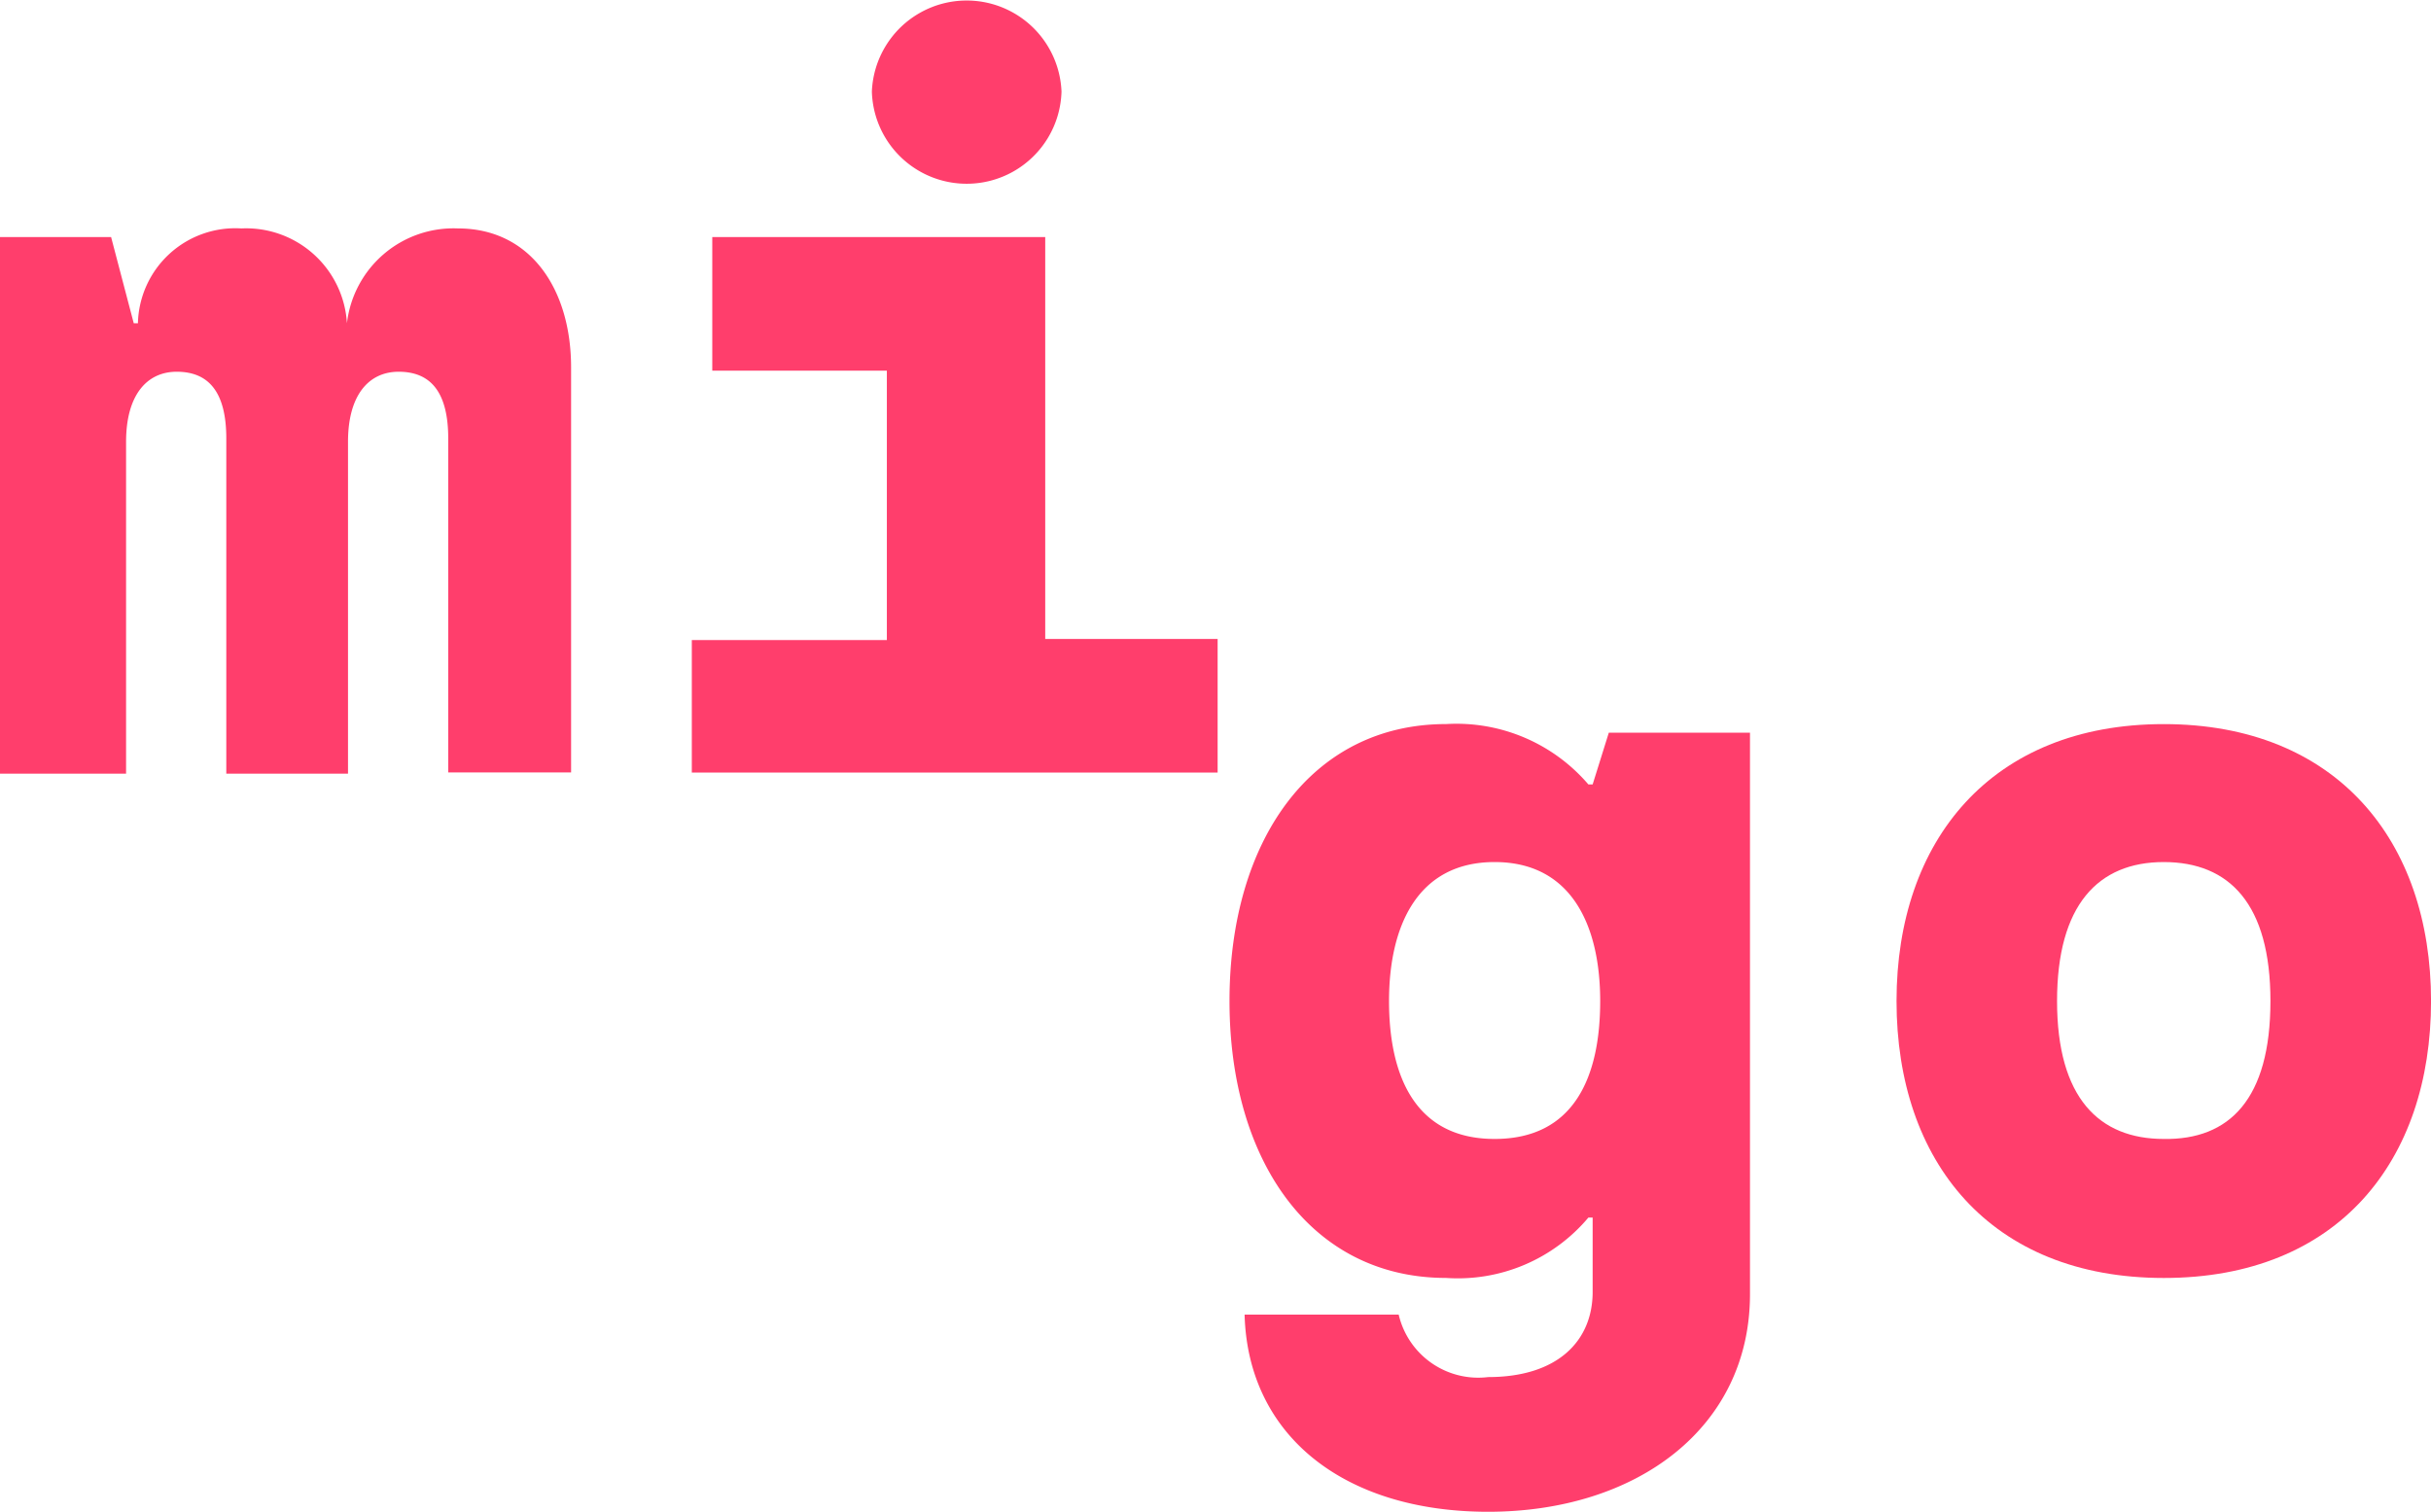 <svg id="Grupo_1" data-name="Grupo 1" xmlns="http://www.w3.org/2000/svg" width="63.455" height="39.463" viewBox="0 0 63.455 39.463">
  <path id="Caminho_1" data-name="Caminho 1" d="M14.907,24.828V35.4H11.7V26.685c0-1.238-.478-1.744-1.294-1.744-.788,0-1.322.619-1.322,1.828v8.663H5.907V26.685c0-1.238-.478-1.744-1.294-1.744-.788,0-1.322.619-1.322,1.828v8.663H0V21.425H2.9l.591,2.25H3.6A2.542,2.542,0,0,1,6.3,21.2a2.636,2.636,0,0,1,2.756,2.475,2.8,2.8,0,0,1,2.9-2.475C13.839,21.2,14.907,22.775,14.907,24.828Z" transform="translate(0 -15.237)" fill="#ff3e6c"/>
  <path id="Caminho_2" data-name="Caminho 2" d="M64.2,16.708h5.091V9.676H64.734V6.188h8.691V16.679h4.5v3.488H64.2ZM68.9,2.391a2.477,2.477,0,0,1,4.95,0,2.476,2.476,0,0,1-4.95,0Z" transform="translate(-46.142)" fill="#ff3e6c"/>
  <path id="Caminho_3" data-name="Caminho 3" d="M114.494,82.614h4.022a2.132,2.132,0,0,0,2.335,1.631c1.828,0,2.728-.956,2.728-2.222V80.082h-.112a4.45,4.45,0,0,1-3.713,1.575c-3.516,0-5.654-3.038-5.654-7.229s2.138-7.229,5.654-7.229a4.531,4.531,0,0,1,3.713,1.575h.112l.422-1.35h3.685V82.079c0,3.488-2.953,5.682-6.835,5.682C117.082,87.761,114.578,85.764,114.494,82.614Zm9.282-8.185c0-1.941-.731-3.628-2.756-3.628s-2.756,1.688-2.756,3.628.675,3.6,2.756,3.6S123.776,76.4,123.776,74.429Z" transform="translate(-82.007 -48.298)" fill="#ff3e6c"/>
  <path id="Caminho_4" data-name="Caminho 4" d="M176,74.429c0-4.191,2.475-7.229,6.976-7.229s6.976,3.038,6.976,7.229c0,4.163-2.419,7.229-6.976,7.229C178.447,81.657,176,78.62,176,74.429Zm9.76,0c0-2.531-1.069-3.628-2.785-3.628s-2.785,1.125-2.785,3.628c0,2.531,1.1,3.6,2.785,3.6C184.691,78.057,185.76,76.988,185.76,74.429Z" transform="translate(-126.496 -48.298)" fill="#ff3e6c"/>
</svg>
